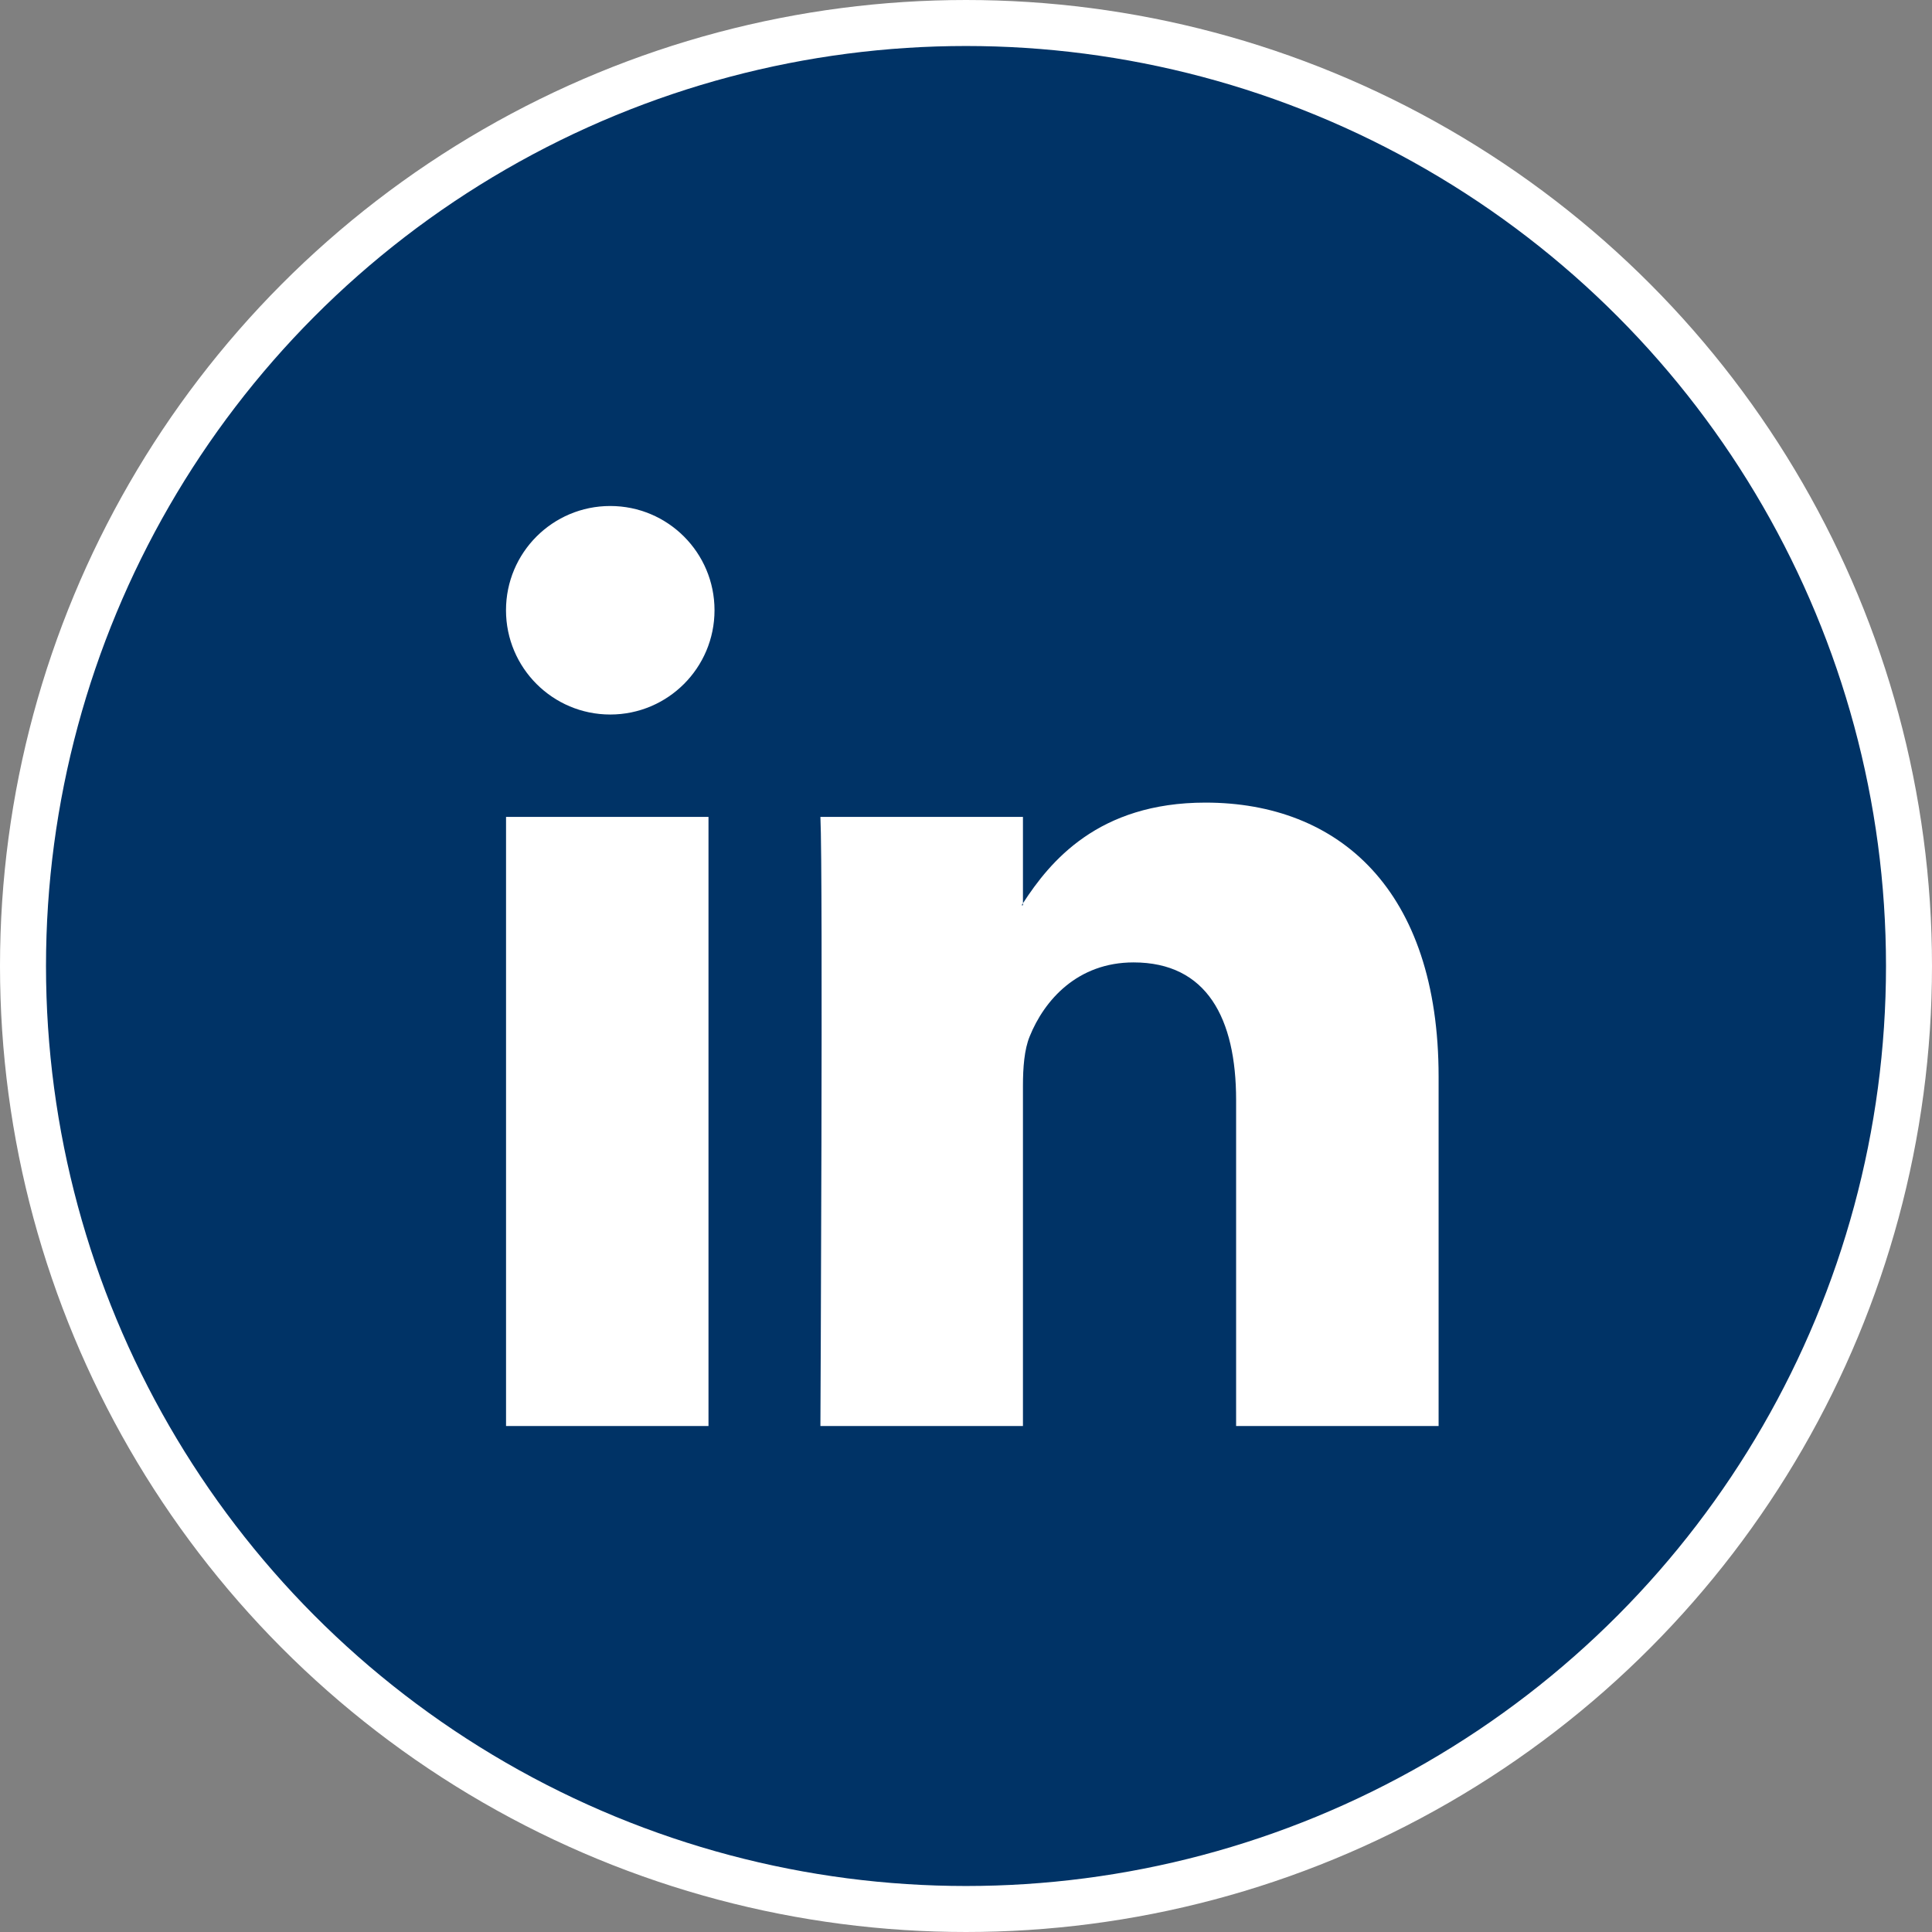 <svg width="42" height="42" viewBox="0 0 42 42" fill="none" xmlns="http://www.w3.org/2000/svg">
<rect x="0" y="0" width="42" height="42" fill="#808080" stroke="none"/>
<circle cx="21" cy="21" r="20.5" fill="#003366" stroke="white"/>
<path d="M31.274 23.406V31H26.872V23.916C26.872 22.137 26.236 20.922 24.642 20.922C23.426 20.922 22.703 21.74 22.384 22.532C22.268 22.814 22.238 23.207 22.238 23.605V31H17.835C17.835 31 17.895 19.001 17.835 17.759H22.238V19.636C22.23 19.651 22.217 19.665 22.209 19.679H22.238V19.636C22.823 18.735 23.867 17.448 26.206 17.448C29.103 17.448 31.274 19.341 31.274 23.406ZM11.001 31H15.402V17.759H11.001V31ZM15.533 13.266C15.533 14.518 14.518 15.533 13.266 15.533C12.015 15.533 11 14.518 11 13.266C11 12.014 12.014 11 13.266 11C14.518 11 15.533 12.014 15.533 13.266Z" fill="white"/>
</svg>
